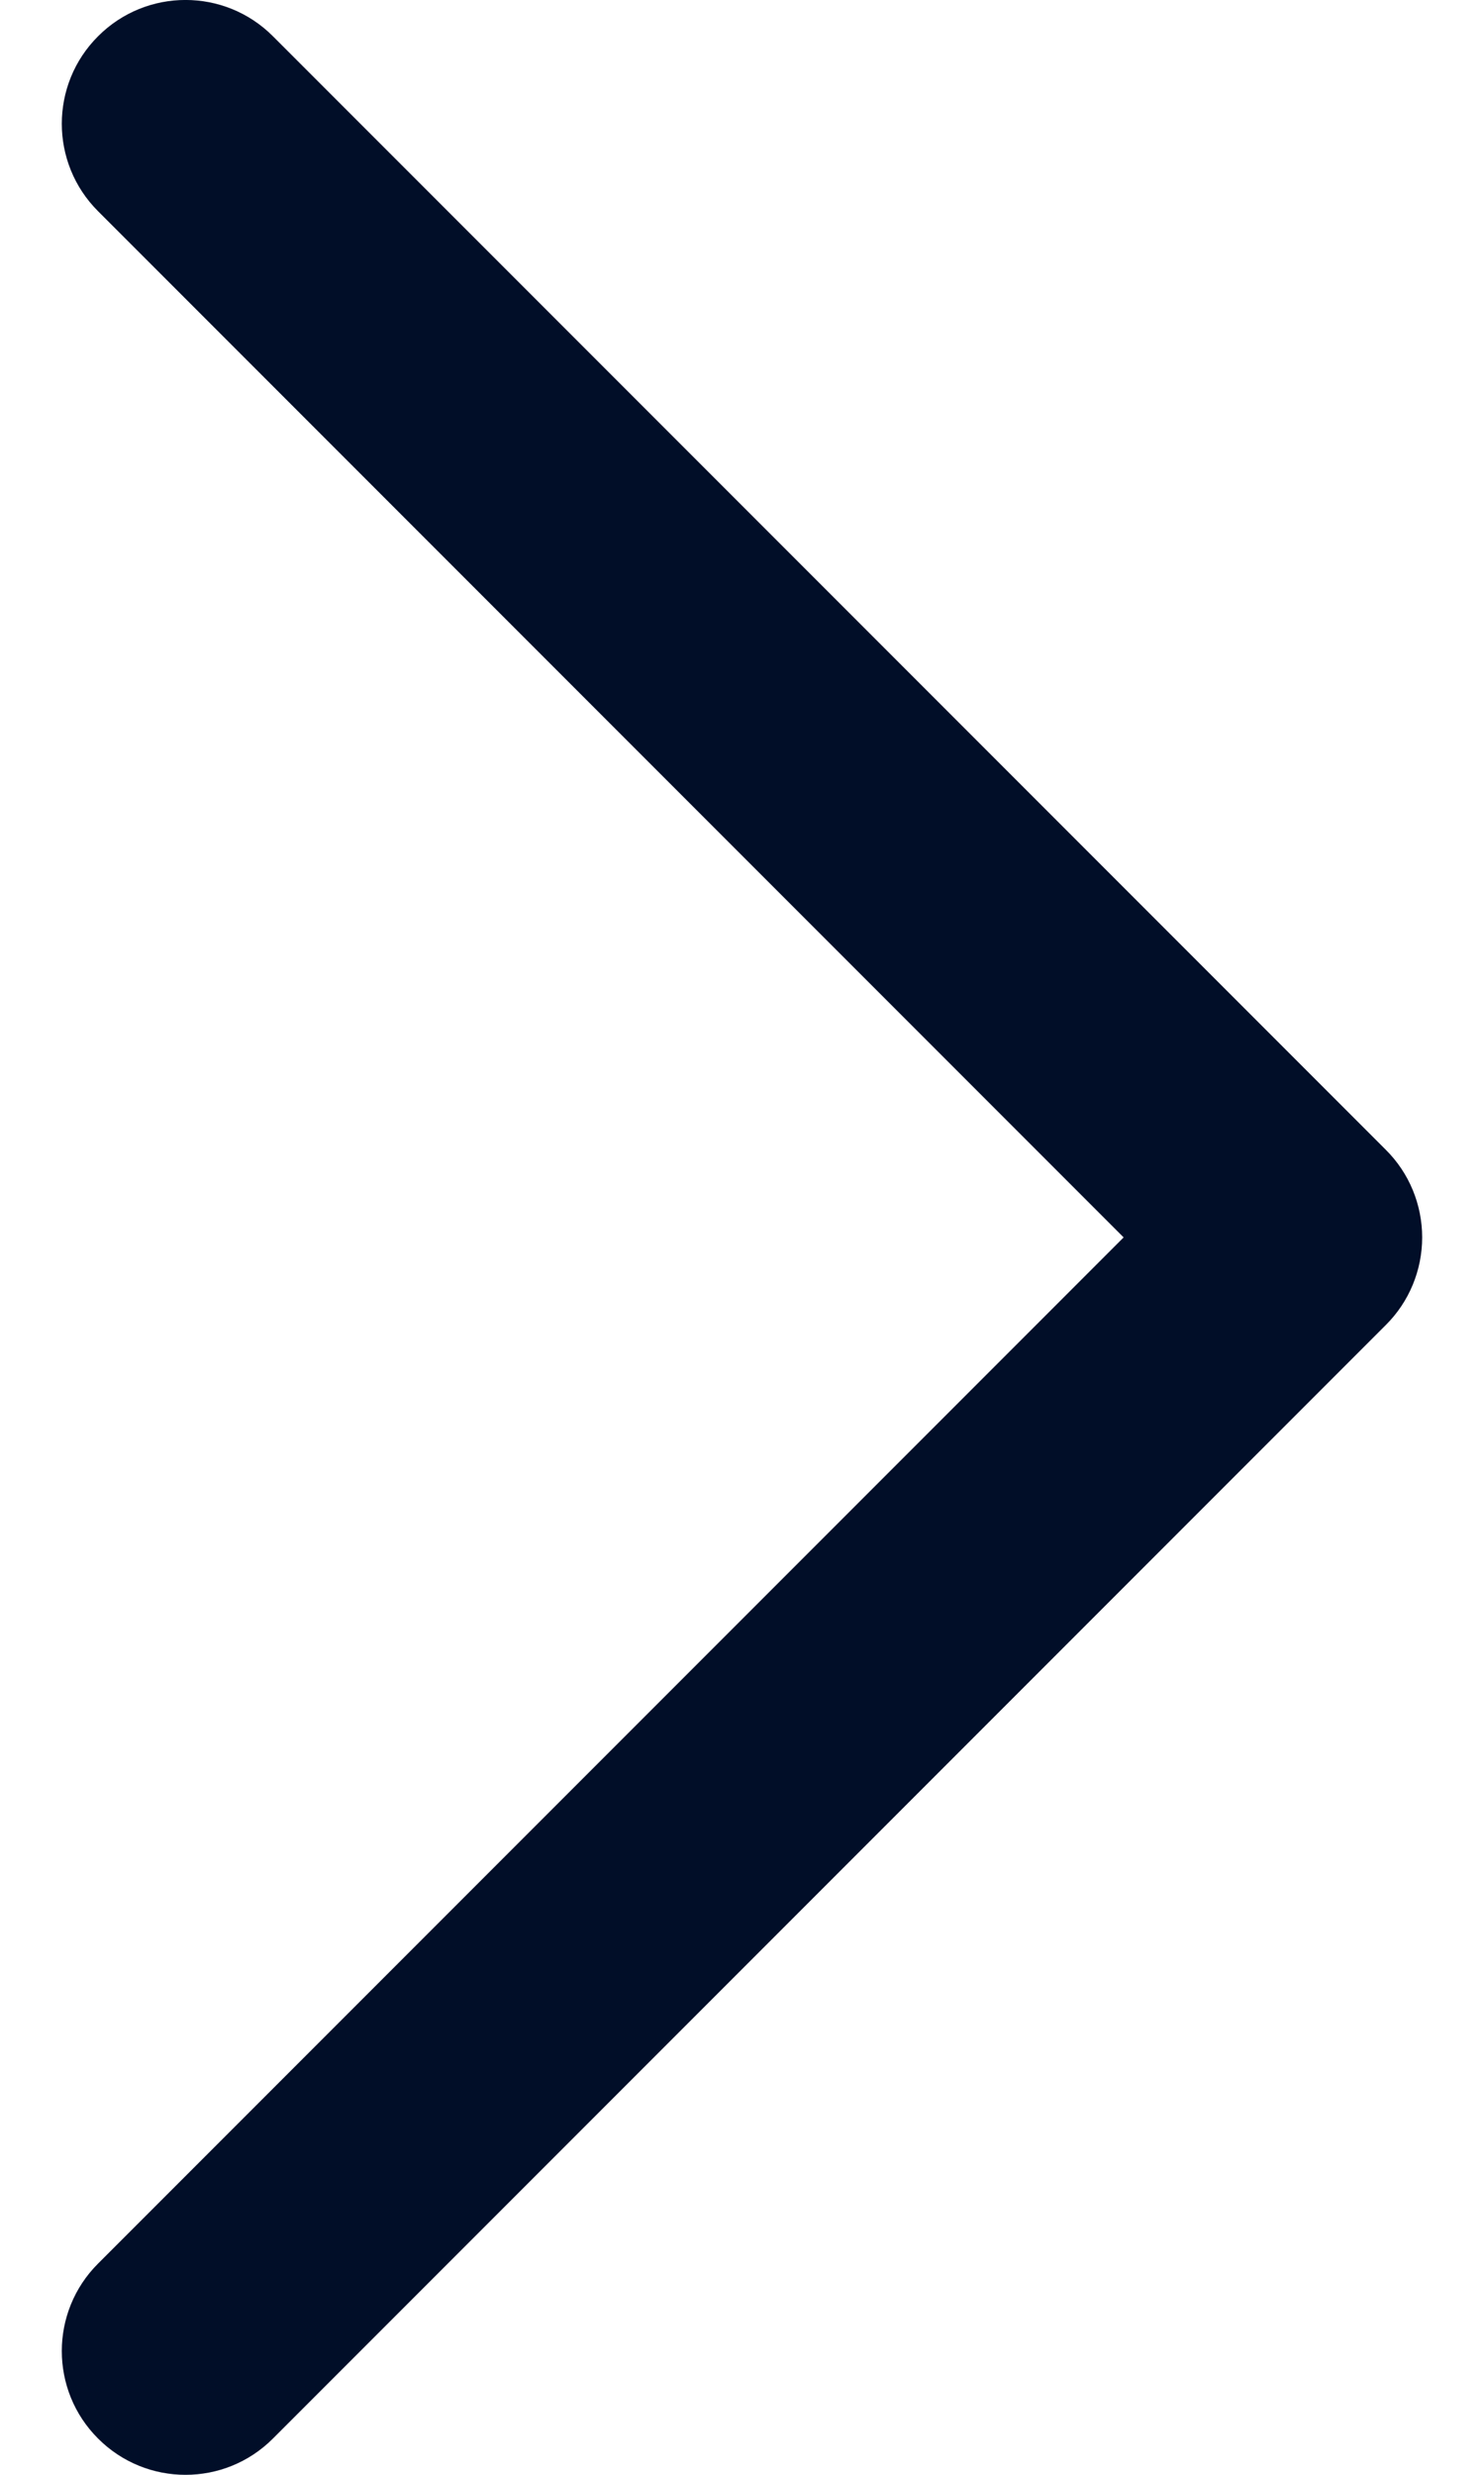 <svg width="12" height="20" viewBox="0 0 12 20" fill="none" xmlns="http://www.w3.org/2000/svg">
<path fill-rule="evenodd" clip-rule="evenodd" d="M0.793 0.293C1.183 -0.098 1.817 -0.098 2.207 0.293L11.207 9.293C11.395 9.48 11.5 9.735 11.5 10C11.5 10.265 11.395 10.52 11.207 10.707L2.207 19.707C1.817 20.098 1.183 20.098 0.793 19.707C0.402 19.317 0.402 18.683 0.793 18.293L9.086 10L0.793 1.707C0.402 1.317 0.402 0.683 0.793 0.293Z" fill="#010E28"/>
</svg>
